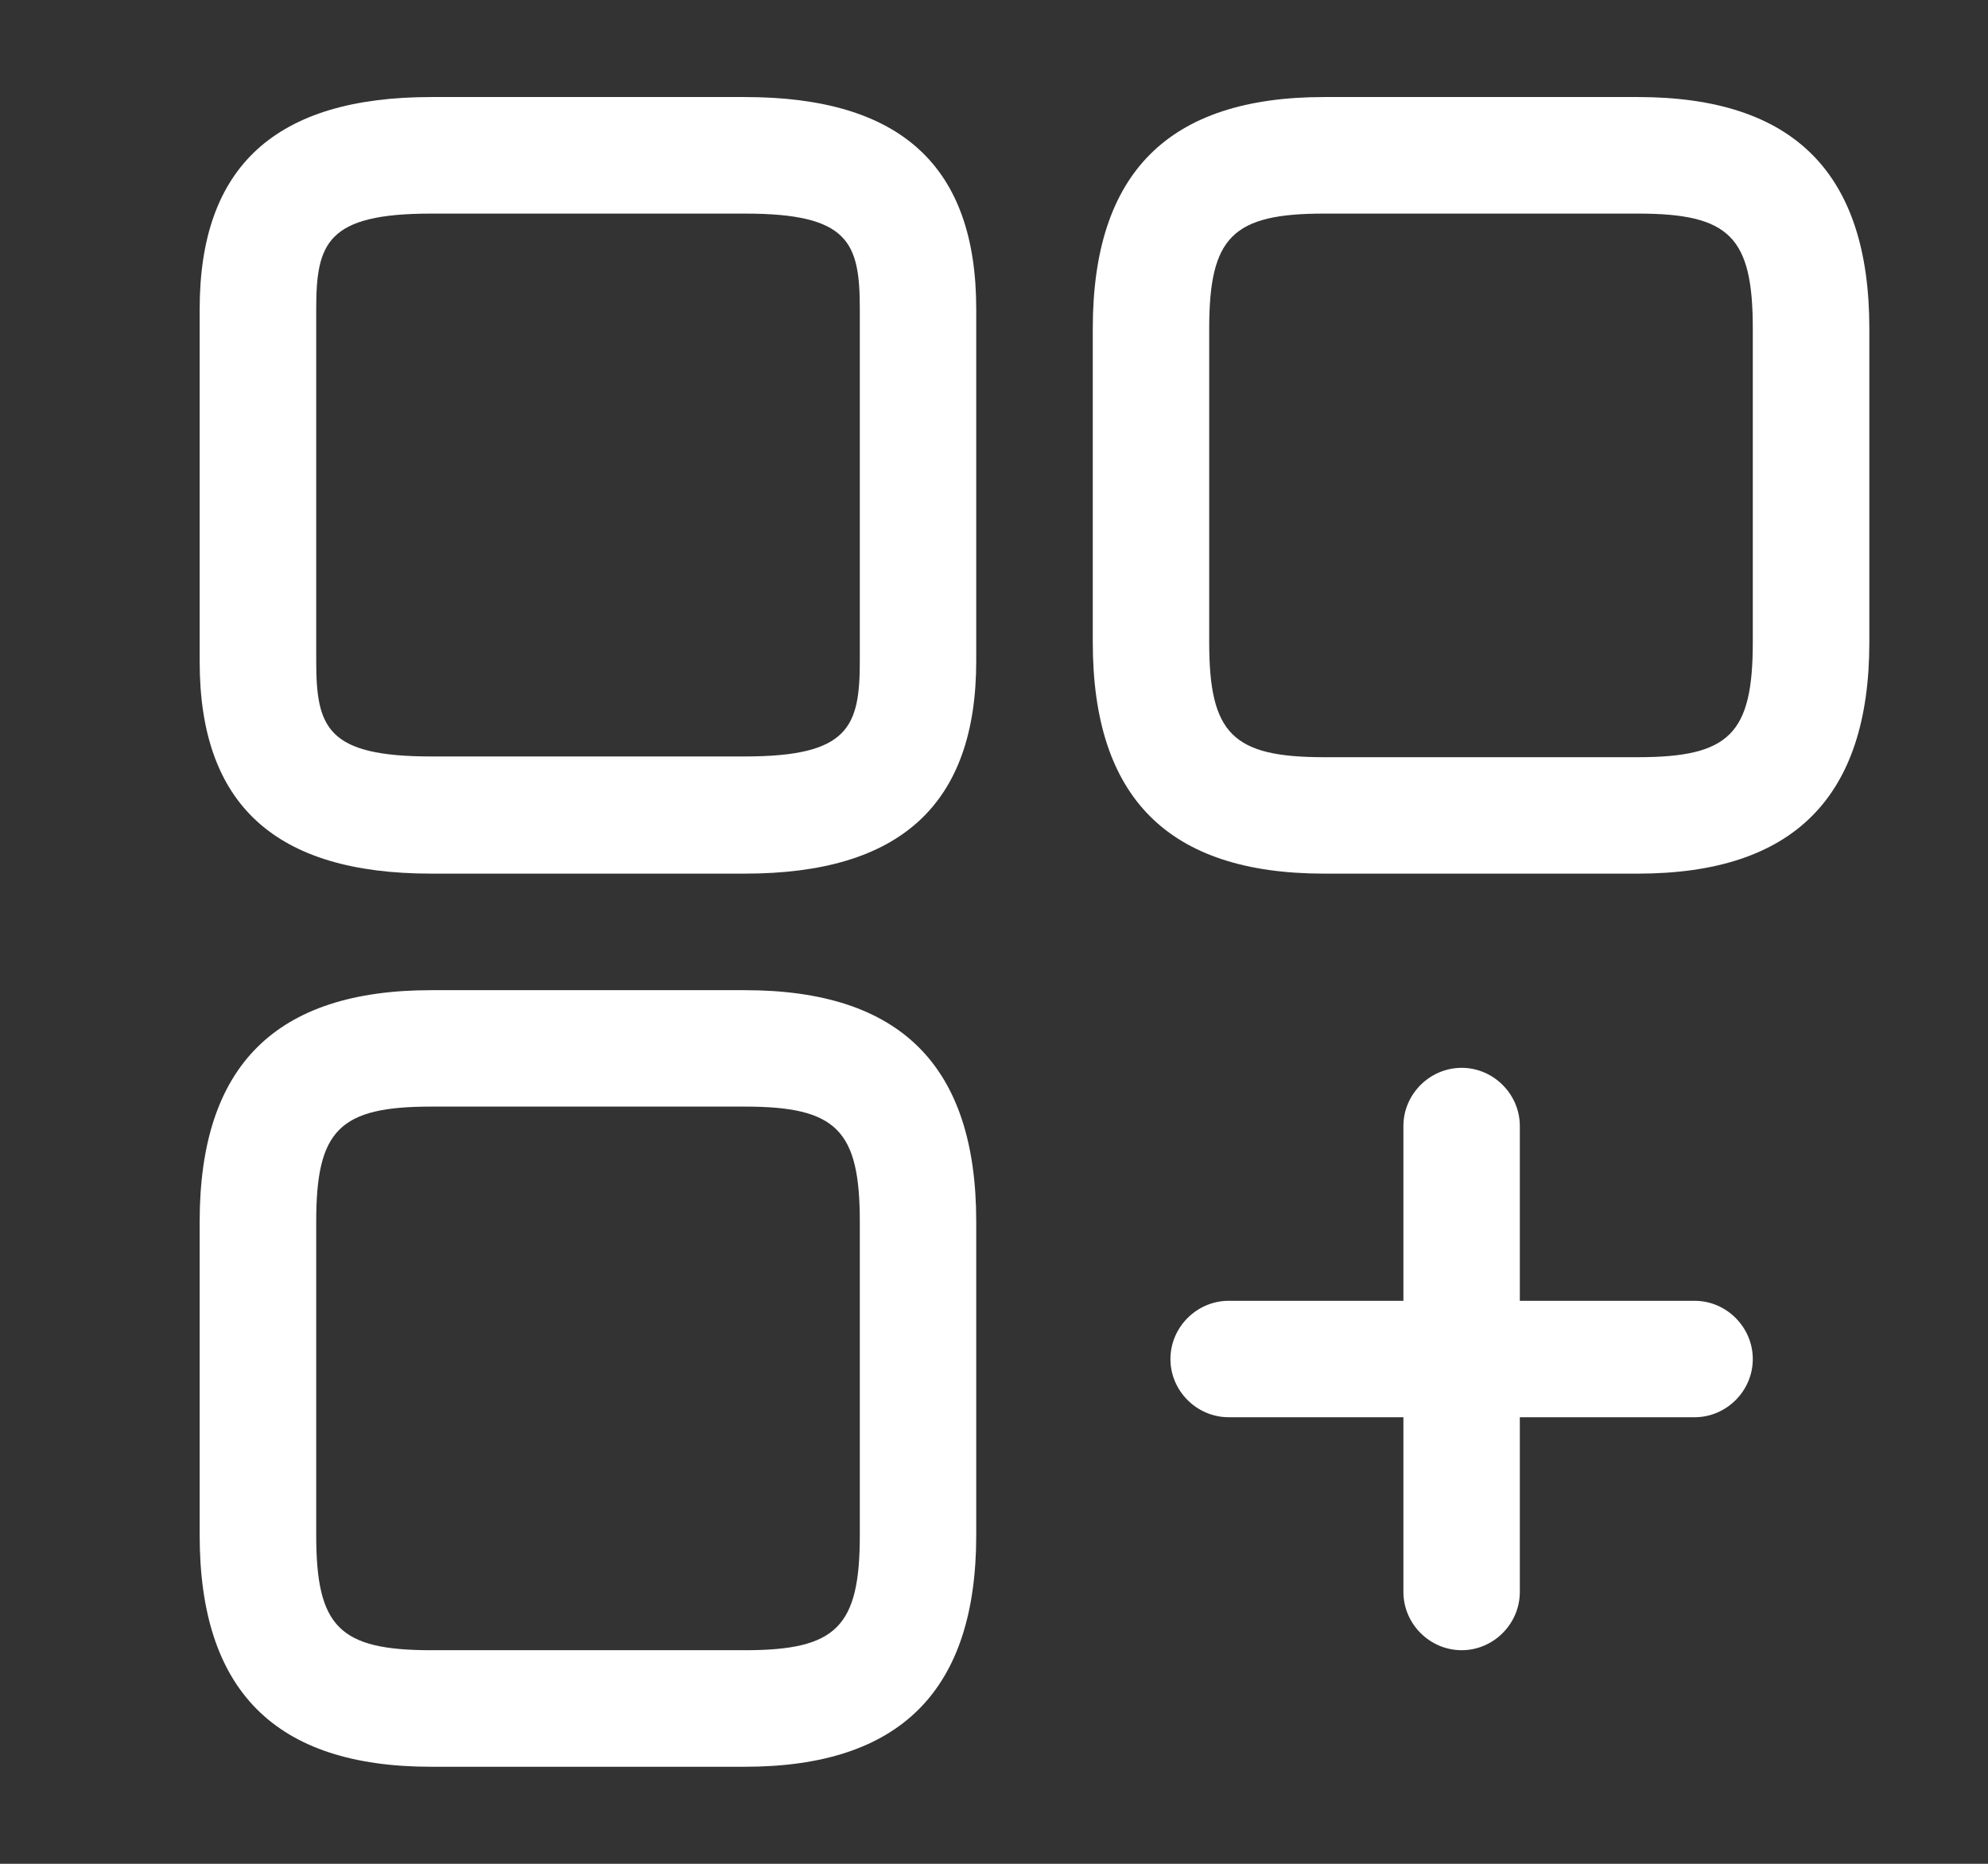 <svg width="16" height="15" viewBox="0 0 16 15" fill="none" xmlns="http://www.w3.org/2000/svg">
<rect x="0" y="0" width="16" height="15" fill="#333333" stroke="none"/>
<path d="M13.182 7.031H10.657C9.401 7.031 8.795 6.419 8.795 5.169V2.644C8.795 1.387 9.407 0.781 10.657 0.781H13.182C14.439 0.781 15.045 1.394 15.045 2.644V5.169C15.045 6.419 14.432 7.031 13.182 7.031ZM10.657 1.719C9.92 1.719 9.732 1.906 9.732 2.644V5.169C9.732 5.906 9.92 6.094 10.657 6.094H13.182C13.92 6.094 14.107 5.906 14.107 5.169V2.644C14.107 1.906 13.92 1.719 13.182 1.719H10.657Z" fill="white"/>
<path d="M5.995 7.031H3.47C2.214 7.031 1.607 6.475 1.607 5.325V2.487C1.607 1.337 2.22 0.781 3.47 0.781H5.995C7.251 0.781 7.857 1.337 7.857 2.487V5.319C7.857 6.475 7.245 7.031 5.995 7.031ZM3.47 1.719C2.632 1.719 2.545 1.956 2.545 2.487V5.319C2.545 5.856 2.632 6.088 3.47 6.088H5.995C6.832 6.088 6.92 5.85 6.92 5.319V2.487C6.92 1.95 6.832 1.719 5.995 1.719H3.47Z" fill="white"/>
<path d="M5.995 14.219H3.47C2.214 14.219 1.607 13.606 1.607 12.356V9.831C1.607 8.575 2.22 7.969 3.47 7.969H5.995C7.251 7.969 7.857 8.581 7.857 9.831V12.356C7.857 13.606 7.245 14.219 5.995 14.219ZM3.47 8.906C2.732 8.906 2.545 9.094 2.545 9.831V12.356C2.545 13.094 2.732 13.281 3.47 13.281H5.995C6.732 13.281 6.92 13.094 6.92 12.356V9.831C6.92 9.094 6.732 8.906 5.995 8.906H3.47Z" fill="white"/>
<path d="M13.639 11.406H9.889C9.632 11.406 9.42 11.194 9.42 10.938C9.42 10.681 9.632 10.469 9.889 10.469H13.639C13.895 10.469 14.107 10.681 14.107 10.938C14.107 11.194 13.895 11.406 13.639 11.406Z" fill="white"/>
<path d="M11.764 13.281C11.507 13.281 11.295 13.069 11.295 12.812V9.062C11.295 8.806 11.507 8.594 11.764 8.594C12.02 8.594 12.232 8.806 12.232 9.062V12.812C12.232 13.069 12.02 13.281 11.764 13.281Z" fill="white"/>
</svg>
